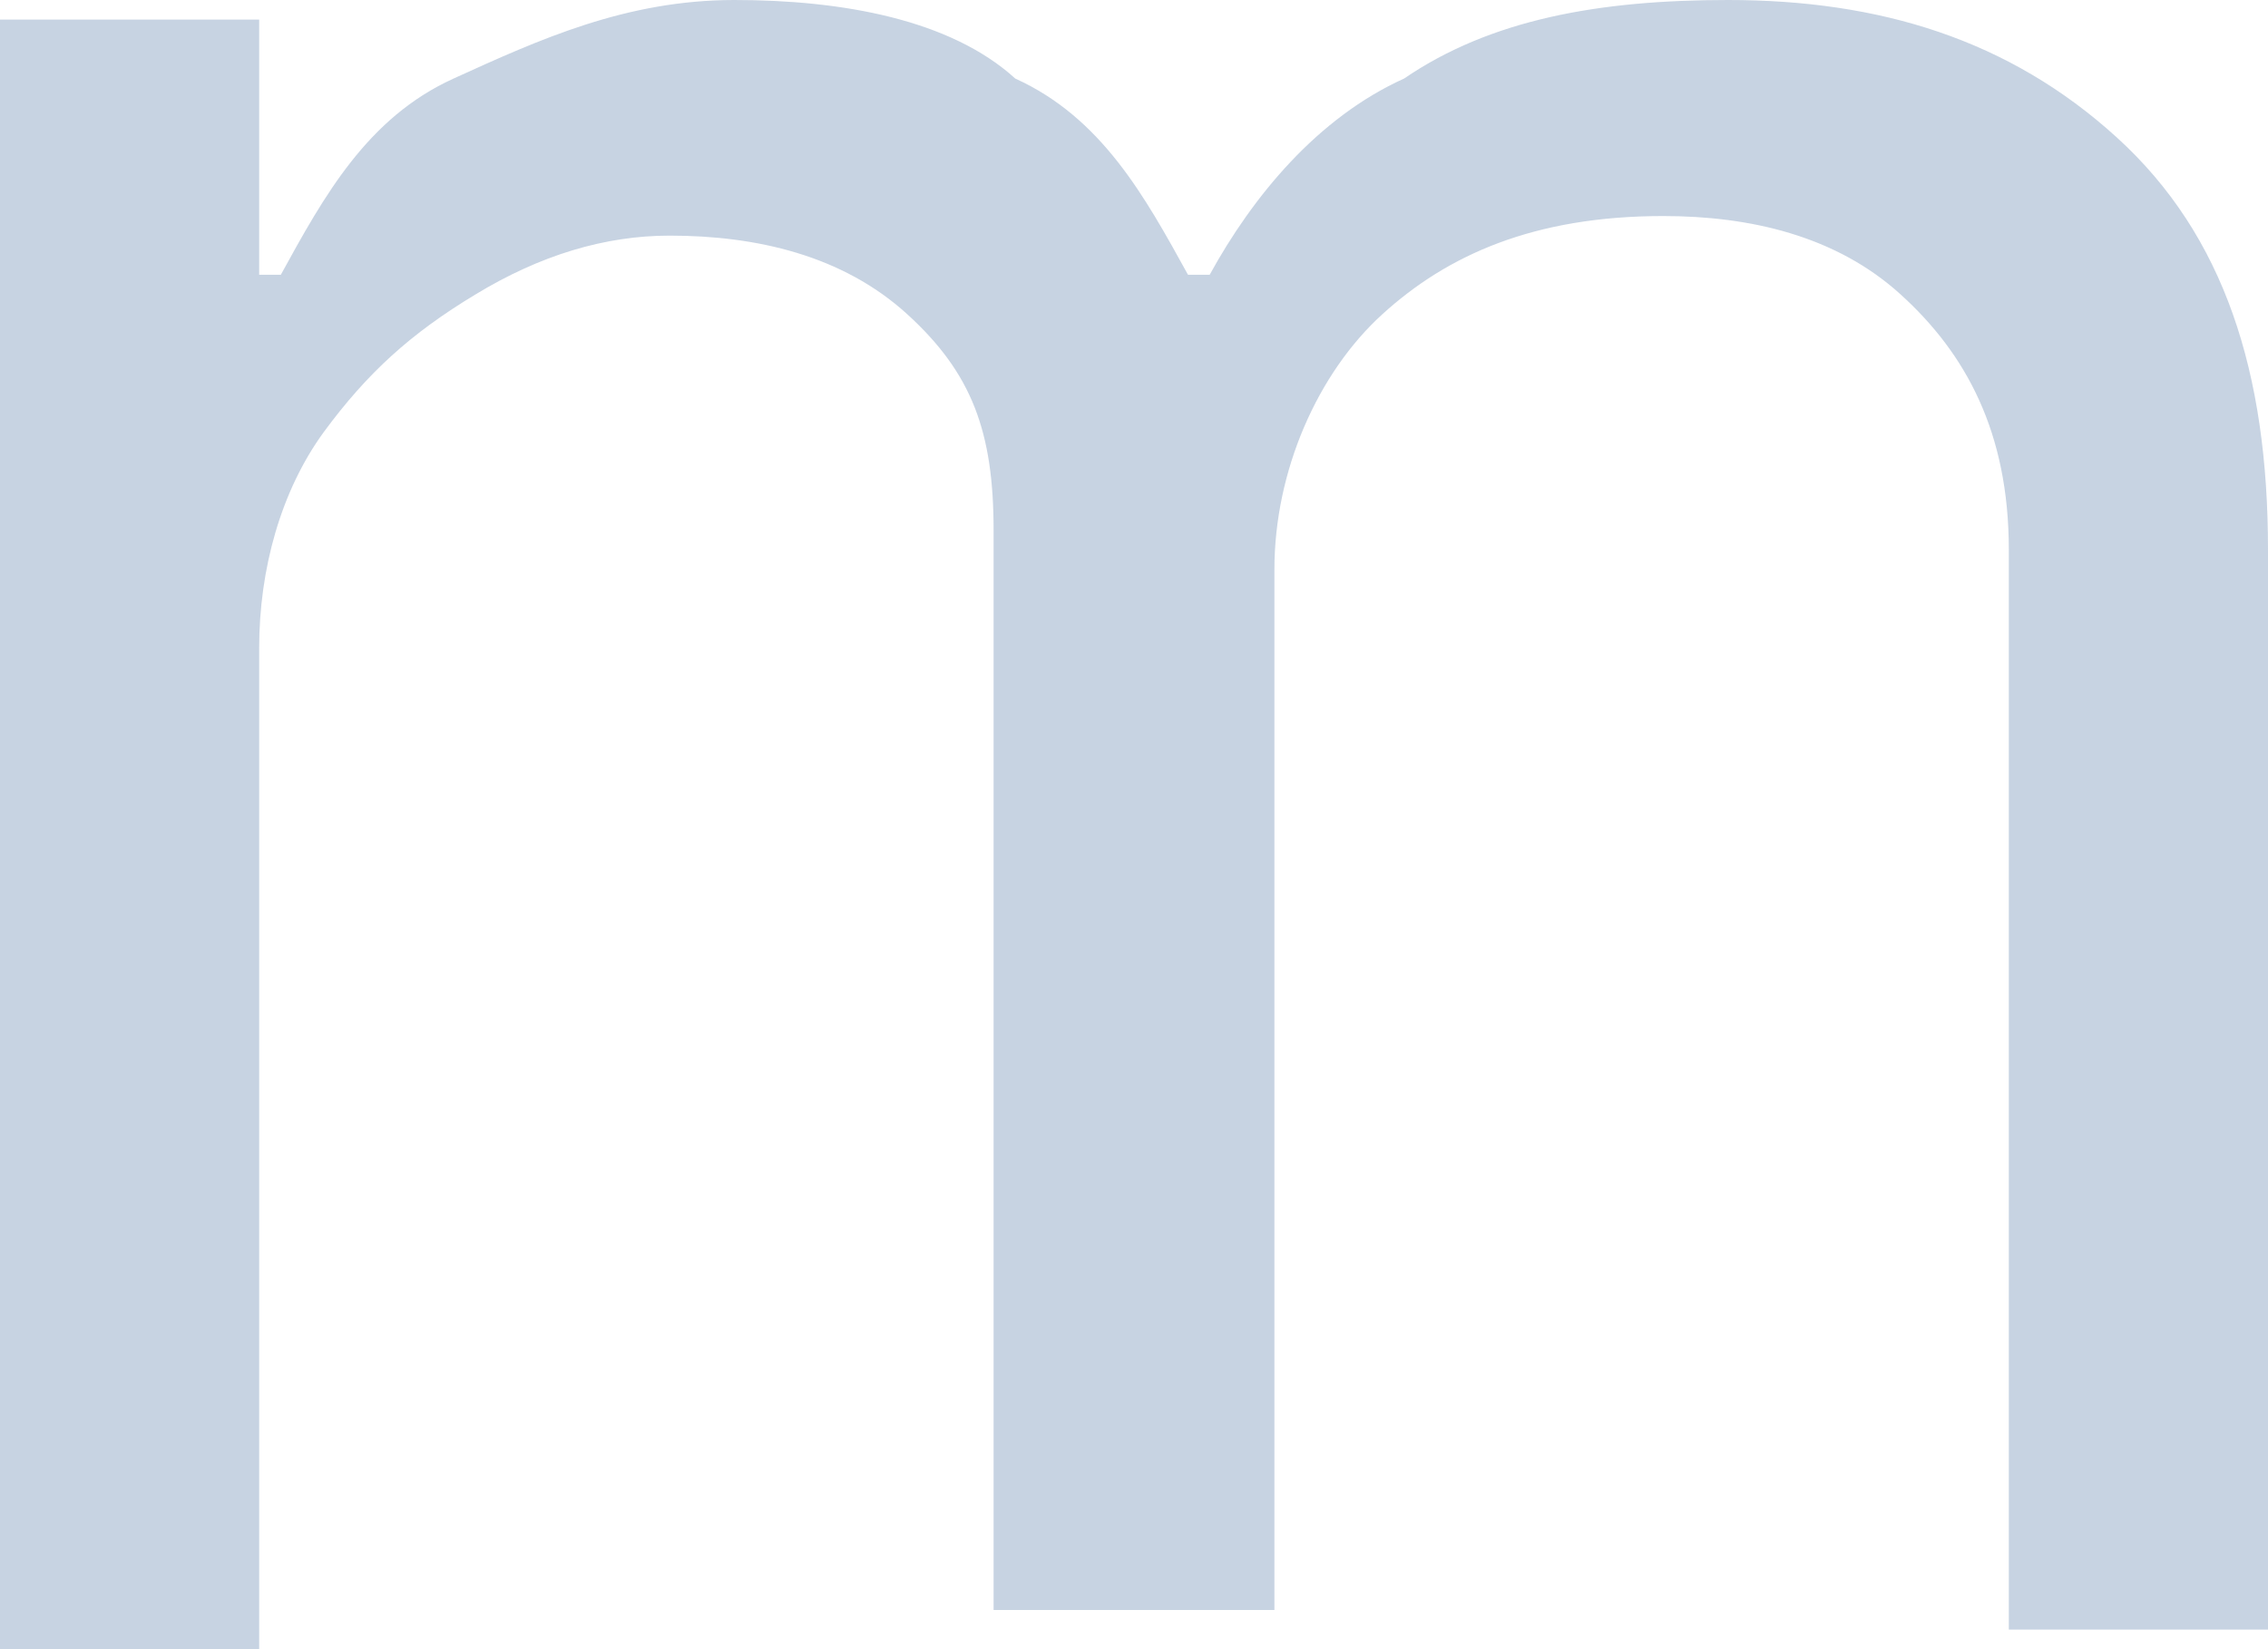 ﻿<?xml version="1.0" encoding="utf-8"?>
<svg version="1.1" xmlns:xlink="http://www.w3.org/1999/xlink" width="11px" height="8px" xmlns="http://www.w3.org/2000/svg">
  <g transform="matrix(1 0 0 1 -1010 -332 )">
    <path d="M 0 8  L 0 7.905  L 0 0.095  L 1.257 0.095  L 1.257 1.333  C 1.257 1.333  1.362 1.333  1.362 1.333  C 1.571 0.952  1.781 0.571  2.2 0.381  C 2.619 0.19  3.038 0  3.562 0  C 4.086 0  4.61 0.095  4.924 0.381  C 5.343 0.571  5.552 0.952  5.762 1.333  C 5.762 1.333  5.867 1.333  5.867 1.333  C 6.076 0.952  6.39 0.571  6.81 0.381  C 7.229 0.095  7.752 0  8.381 0  C 9.114 0  9.743 0.19  10.267 0.667  C 10.79 1.143  11 1.81  11 2.667  C 11 2.667  11 7.905  11 7.905  L 9.743 7.905  C 9.743 7.905  9.743 2.667  9.743 2.667  C 9.743 2.095  9.533 1.714  9.219 1.429  C 8.905 1.143  8.486 1.048  8.067 1.048  C 7.438 1.048  7.019 1.238  6.705 1.524  C 6.39 1.81  6.181 2.286  6.181 2.762  C 6.181 2.762  6.181 7.81  6.181 7.81  L 4.819 7.81  C 4.819 7.81  4.819 2.571  4.819 2.571  C 4.819 2.095  4.714 1.81  4.4 1.524  C 4.086 1.238  3.667 1.143  3.248 1.143  C 2.933 1.143  2.619 1.238  2.305 1.429  C 1.99 1.619  1.781 1.81  1.571 2.095  C 1.362 2.381  1.257 2.762  1.257 3.143  C 1.257 3.143  1.257 8  1.257 8  L 0 8  Z " fill-rule="nonzero" fill="#466da1" stroke="none" fill-opacity="0.302" transform="matrix(1 0 0 1 1010 332 )" />
  </g>
</svg>